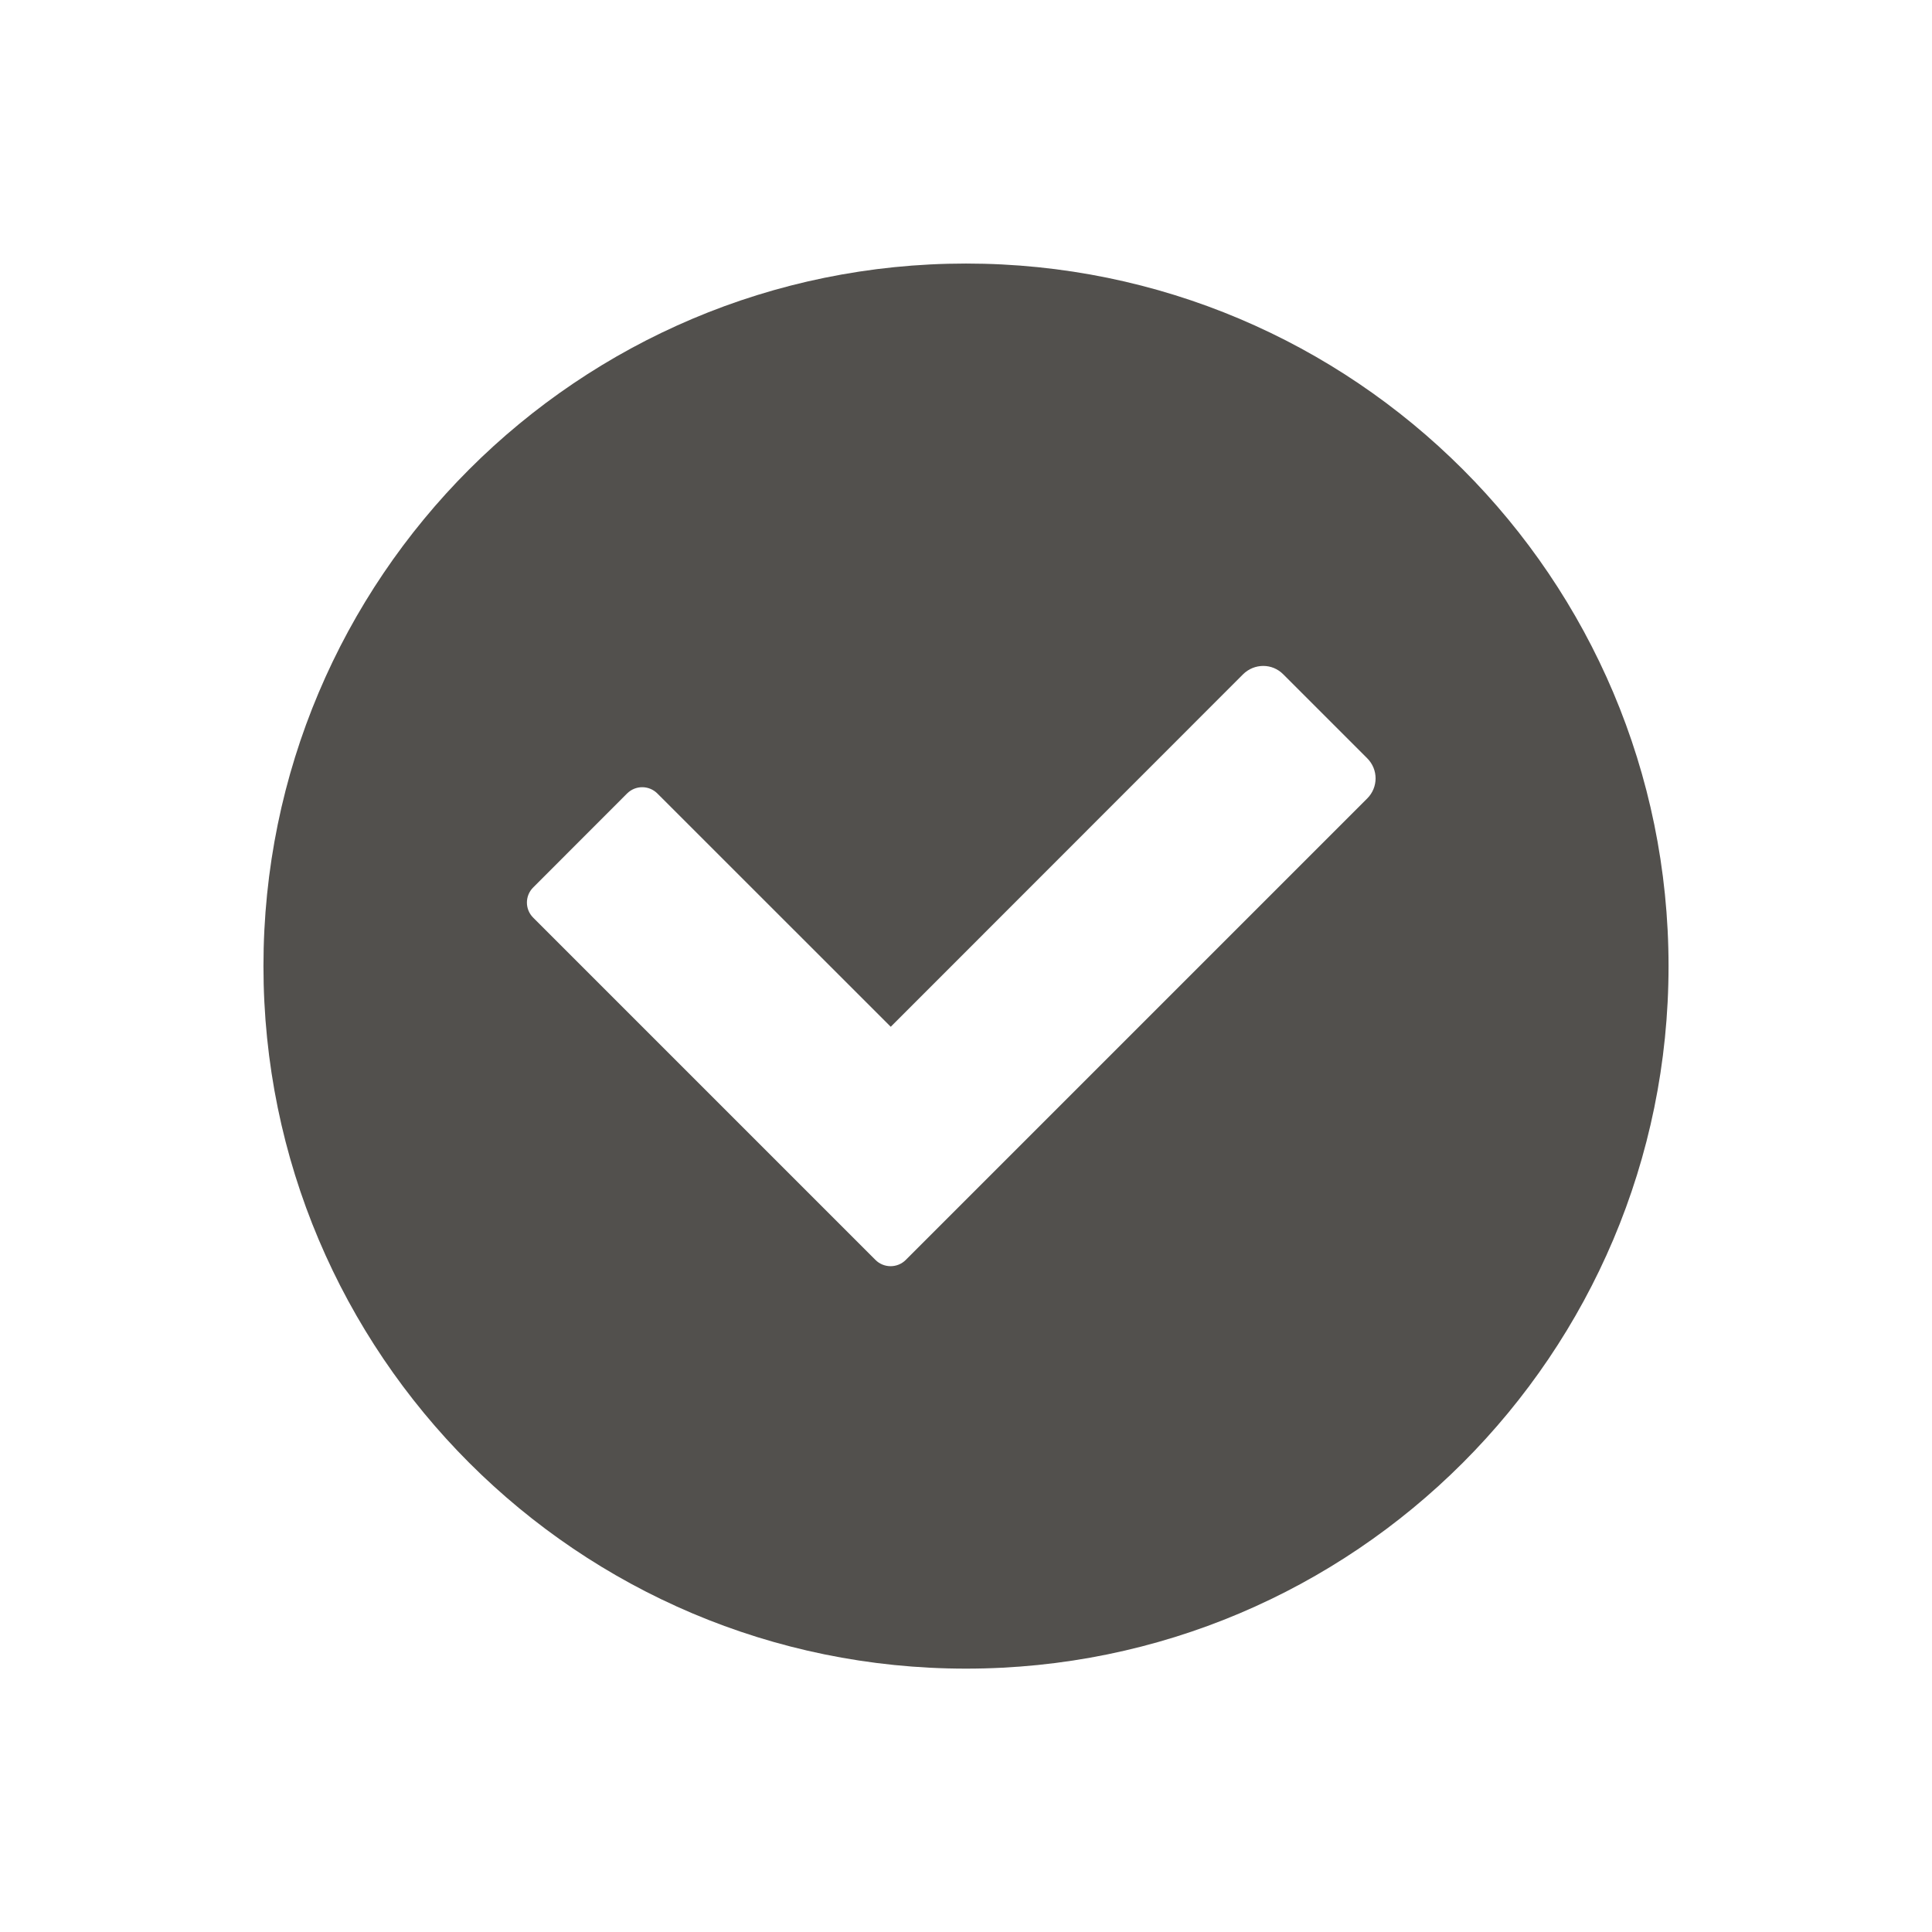 <?xml version="1.0" encoding="UTF-8" standalone="no"?>
<svg
   xmlns:dc="http://purl.org/dc/elements/1.1/"
   xmlns:cc="http://creativecommons.org/ns#"
   xmlns:rdf="http://www.w3.org/1999/02/22-rdf-syntax-ns#"
   xmlns:svg="http://www.w3.org/2000/svg"
   xmlns="http://www.w3.org/2000/svg"
   xmlns:sodipodi="http://sodipodi.sourceforge.net/DTD/sodipodi-0.dtd"
   xmlns:inkscape="http://www.inkscape.org/namespaces/inkscape"
   id="svg4143"
   width="22"
   height="22"
   version="1.1"
   viewBox="0 0 22 22"
   inkscape:version="0.91 r13725"
   sodipodi:docname="update.svg">
  <defs
     id="defs1052" />
  <sodipodi:namedview
     pagecolor="#ffffff"
     bordercolor="#666666"
     borderopacity="1"
     objecttolerance="10"
     gridtolerance="10"
     guidetolerance="10"
     inkscape:pageopacity="0"
     inkscape:pageshadow="2"
     inkscape:window-width="1366"
     inkscape:window-height="708"
     id="namedview1050"
     showgrid="false"
     inkscape:zoom="5.3636364"
     inkscape:cx="36.65981"
     inkscape:cy="20.17268"
     inkscape:window-x="0"
     inkscape:window-y="0"
     inkscape:window-maximized="1"
     inkscape:current-layer="layer1" />
  <g
     id="layer1"
     transform="translate(0,-1030.362)">
    <g
       id="update-none"
       transform="translate(46.529,1.689)">
      <rect
         id="rect4136"
         width="22"
         height="22"
         x="-46.53"
         y="1028.67"
         style="opacity:0.001;fill:#000000;fill-opacity:1;fill-rule:nonzero;stroke:none;stroke-width:2;stroke-linecap:round;stroke-linejoin:round;stroke-miterlimit:4;stroke-dasharray:none;stroke-opacity:1" />
      <path
         id="path4"
         d="m -35.529,1031.674 c -4.418,0 -8,3.582 -8,8 0,4.418 3.582,8 8,8 4.418,0 8,-3.582 8,-8 0,-4.418 -3.582,-8 -8,-8 z m 3.385,4.582 c 0.083,0 0.165,0.032 0.228,0.096 l 0.955,0.955 c 0.128,0.127 0.128,0.332 0,0.459 l -4.185,4.185 -1.012,1.012 -0.057,0.057 c -0.095,0.095 -0.25,0.095 -0.345,0 l -0.057,-0.057 -0.955,-0.955 -2.885,-2.885 c -0.096,-0.095 -0.096,-0.25 0,-0.345 l 1.068,-1.069 c 0.096,-0.096 0.25,-0.096 0.346,0 l 2.657,2.656 4.011,-4.013 c 0.064,-0.064 0.148,-0.096 0.231,-0.096 z"
         style="fill:#52504d;fill-opacity:1" />
    </g>
    <g
       id="update-low"
       transform="translate(24,1.7382813e-5)">
      <rect
         id="rect4725"
         width="22"
         height="22"
         x="0"
         y="1030.36"
         style="opacity:0.001;fill:#000000;fill-opacity:1;fill-rule:nonzero;stroke:none;stroke-width:2;stroke-linecap:round;stroke-linejoin:round;stroke-miterlimit:4;stroke-dasharray:none;stroke-opacity:1" />
      <path
         id="path6"
         d="m 11,1033.362 c -4.418,0 -8,3.582 -8,8 0,4.418 3.582,8 8,8 4.418,0 8,-3.582 8,-8 0,-4.418 -3.582,-8 -8,-8 z m -1,3 2,0 0,5 3,0 -4,5 -4,-5 3,0 0,-5 z"
         style="fill:#52504d;fill-opacity:1" />
      <circle
         id="circle8"
         cx="20"
         cy="1048.362"
         r="2"
         style="fill:#73ba25;fill-opacity:1" />
    </g>
    <g
       id="update-medium"
       transform="translate(48,1.7382813e-5)">
      <rect
         id="rect4744"
         width="22"
         height="22"
         x="0"
         y="1030.36"
         style="opacity:0.001;fill:#000000;fill-opacity:1;fill-rule:nonzero;stroke:none;stroke-width:2;stroke-linecap:round;stroke-linejoin:round;stroke-miterlimit:4;stroke-dasharray:none;stroke-opacity:1" />
      <path
         id="path4746"
         d="m 11,1033.362 c -4.418,0 -8,3.582 -8,8 0,4.418 3.582,8 8,8 4.418,0 8,-3.582 8,-8 0,-4.418 -3.582,-8 -8,-8 z m -1,3 2,0 0,5 3,0 -4,5 -4,-5 3,0 0,-5 z"
         style="fill:#52504d;fill-opacity:1" />
      <circle
         id="circle4748"
         cx="20"
         cy="1048.362"
         r="2"
         style="fill:#73ba25;fill-opacity:1" />
    </g>
    <g
       id="update-high"
       transform="translate(72,1.7382813e-5)">
      <rect
         id="rect4752"
         width="22"
         height="22"
         x="0"
         y="1030.36"
         style="opacity:0.001;fill:#000000;fill-opacity:1;fill-rule:nonzero;stroke:none;stroke-width:2;stroke-linecap:round;stroke-linejoin:round;stroke-miterlimit:4;stroke-dasharray:none;stroke-opacity:1" />
      <path
         id="path4754"
         d="m 11,1033.362 c -4.418,0 -8,3.582 -8,8 0,4.418 3.582,8 8,8 4.418,0 8,-3.582 8,-8 0,-4.418 -3.582,-8 -8,-8 z m -1,3 2,0 0,5 3,0 -4,5 -4,-5 3,0 0,-5 z"
         style="fill:#52504d;fill-opacity:1" />
      <circle
         id="circle4756"
         cx="20"
         cy="1048.362"
         r="2"
         style="fill:#73ba25;fill-opacity:1" />
    </g>
  </g>
</svg>
